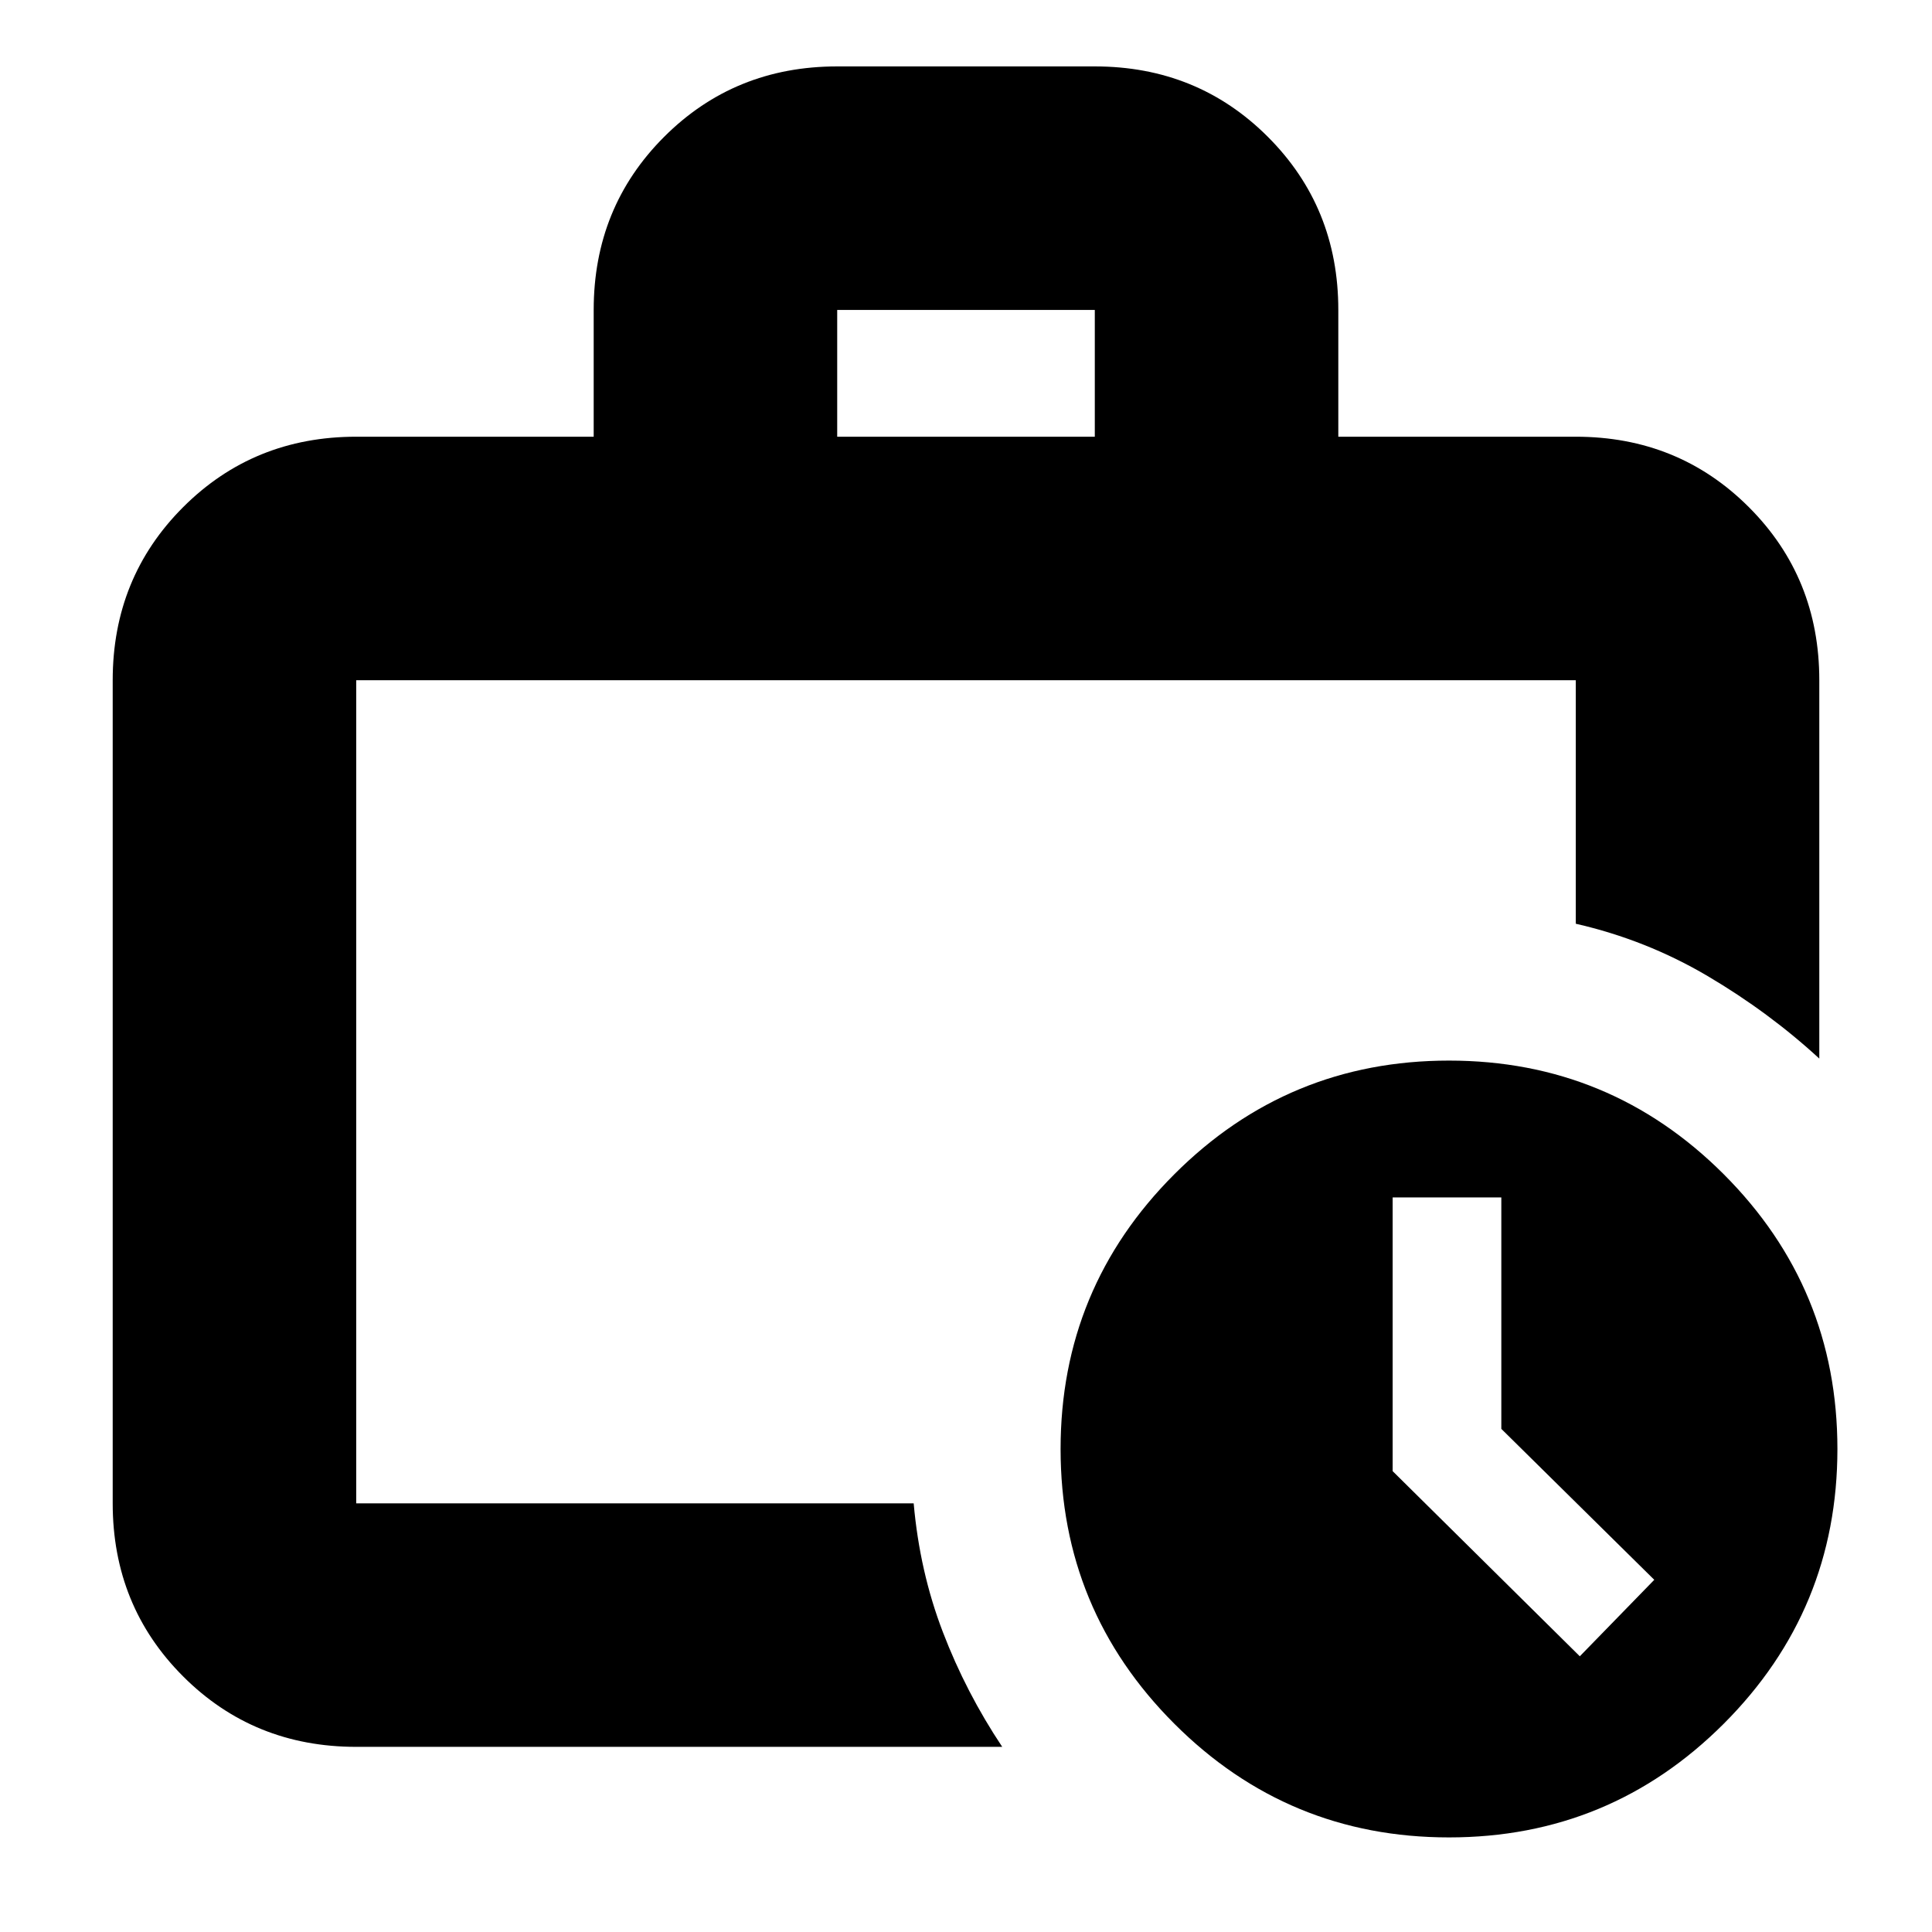 <svg xmlns="http://www.w3.org/2000/svg" height="24" width="24"><path d="M4.425 18.675Q4.425 18.675 4.425 18.675Q4.425 18.675 4.425 18.675V8.45Q4.425 8.45 4.425 8.45Q4.425 8.45 4.425 8.45Q4.425 8.45 4.425 8.45Q4.425 8.45 4.425 8.45Q4.425 8.45 4.425 8.45Q4.425 8.45 4.425 8.45Q4.425 8.45 4.425 8.45Q4.425 8.45 4.425 8.45Q4.425 12.1 4.425 14.113Q4.425 16.125 4.425 17.113Q4.425 18.1 4.425 18.337Q4.425 18.575 4.425 18.675ZM4.425 21.7Q3.15 21.7 2.275 20.825Q1.4 19.95 1.4 18.675V8.45Q1.4 7.175 2.275 6.3Q3.15 5.425 4.425 5.425H7.375V3.85Q7.375 2.575 8.25 1.7Q9.125 0.825 10.4 0.825H13.6Q14.875 0.825 15.75 1.7Q16.625 2.575 16.625 3.85V5.425H19.575Q20.85 5.425 21.725 6.3Q22.6 7.175 22.6 8.45V13.15Q21.975 12.575 21.213 12.125Q20.45 11.675 19.575 11.475V8.45Q19.575 8.45 19.575 8.45Q19.575 8.45 19.575 8.45H4.425Q4.425 8.45 4.425 8.45Q4.425 8.45 4.425 8.45V18.675Q4.425 18.675 4.425 18.675Q4.425 18.675 4.425 18.675H11.35Q11.425 19.525 11.713 20.275Q12 21.025 12.45 21.7ZM10.4 5.425H13.6V3.85Q13.6 3.85 13.6 3.85Q13.6 3.85 13.6 3.85H10.4Q10.4 3.85 10.4 3.85Q10.4 3.85 10.4 3.85ZM18 22.825Q16 22.825 14.588 21.413Q13.175 20 13.175 18Q13.175 16 14.588 14.587Q16 13.175 18 13.175Q20 13.175 21.413 14.587Q22.825 16 22.825 18Q22.825 20 21.413 21.413Q20 22.825 18 22.825ZM19.625 20.575 20.55 19.625 18.65 17.75V14.875H17.3V18.275Z"/></svg>